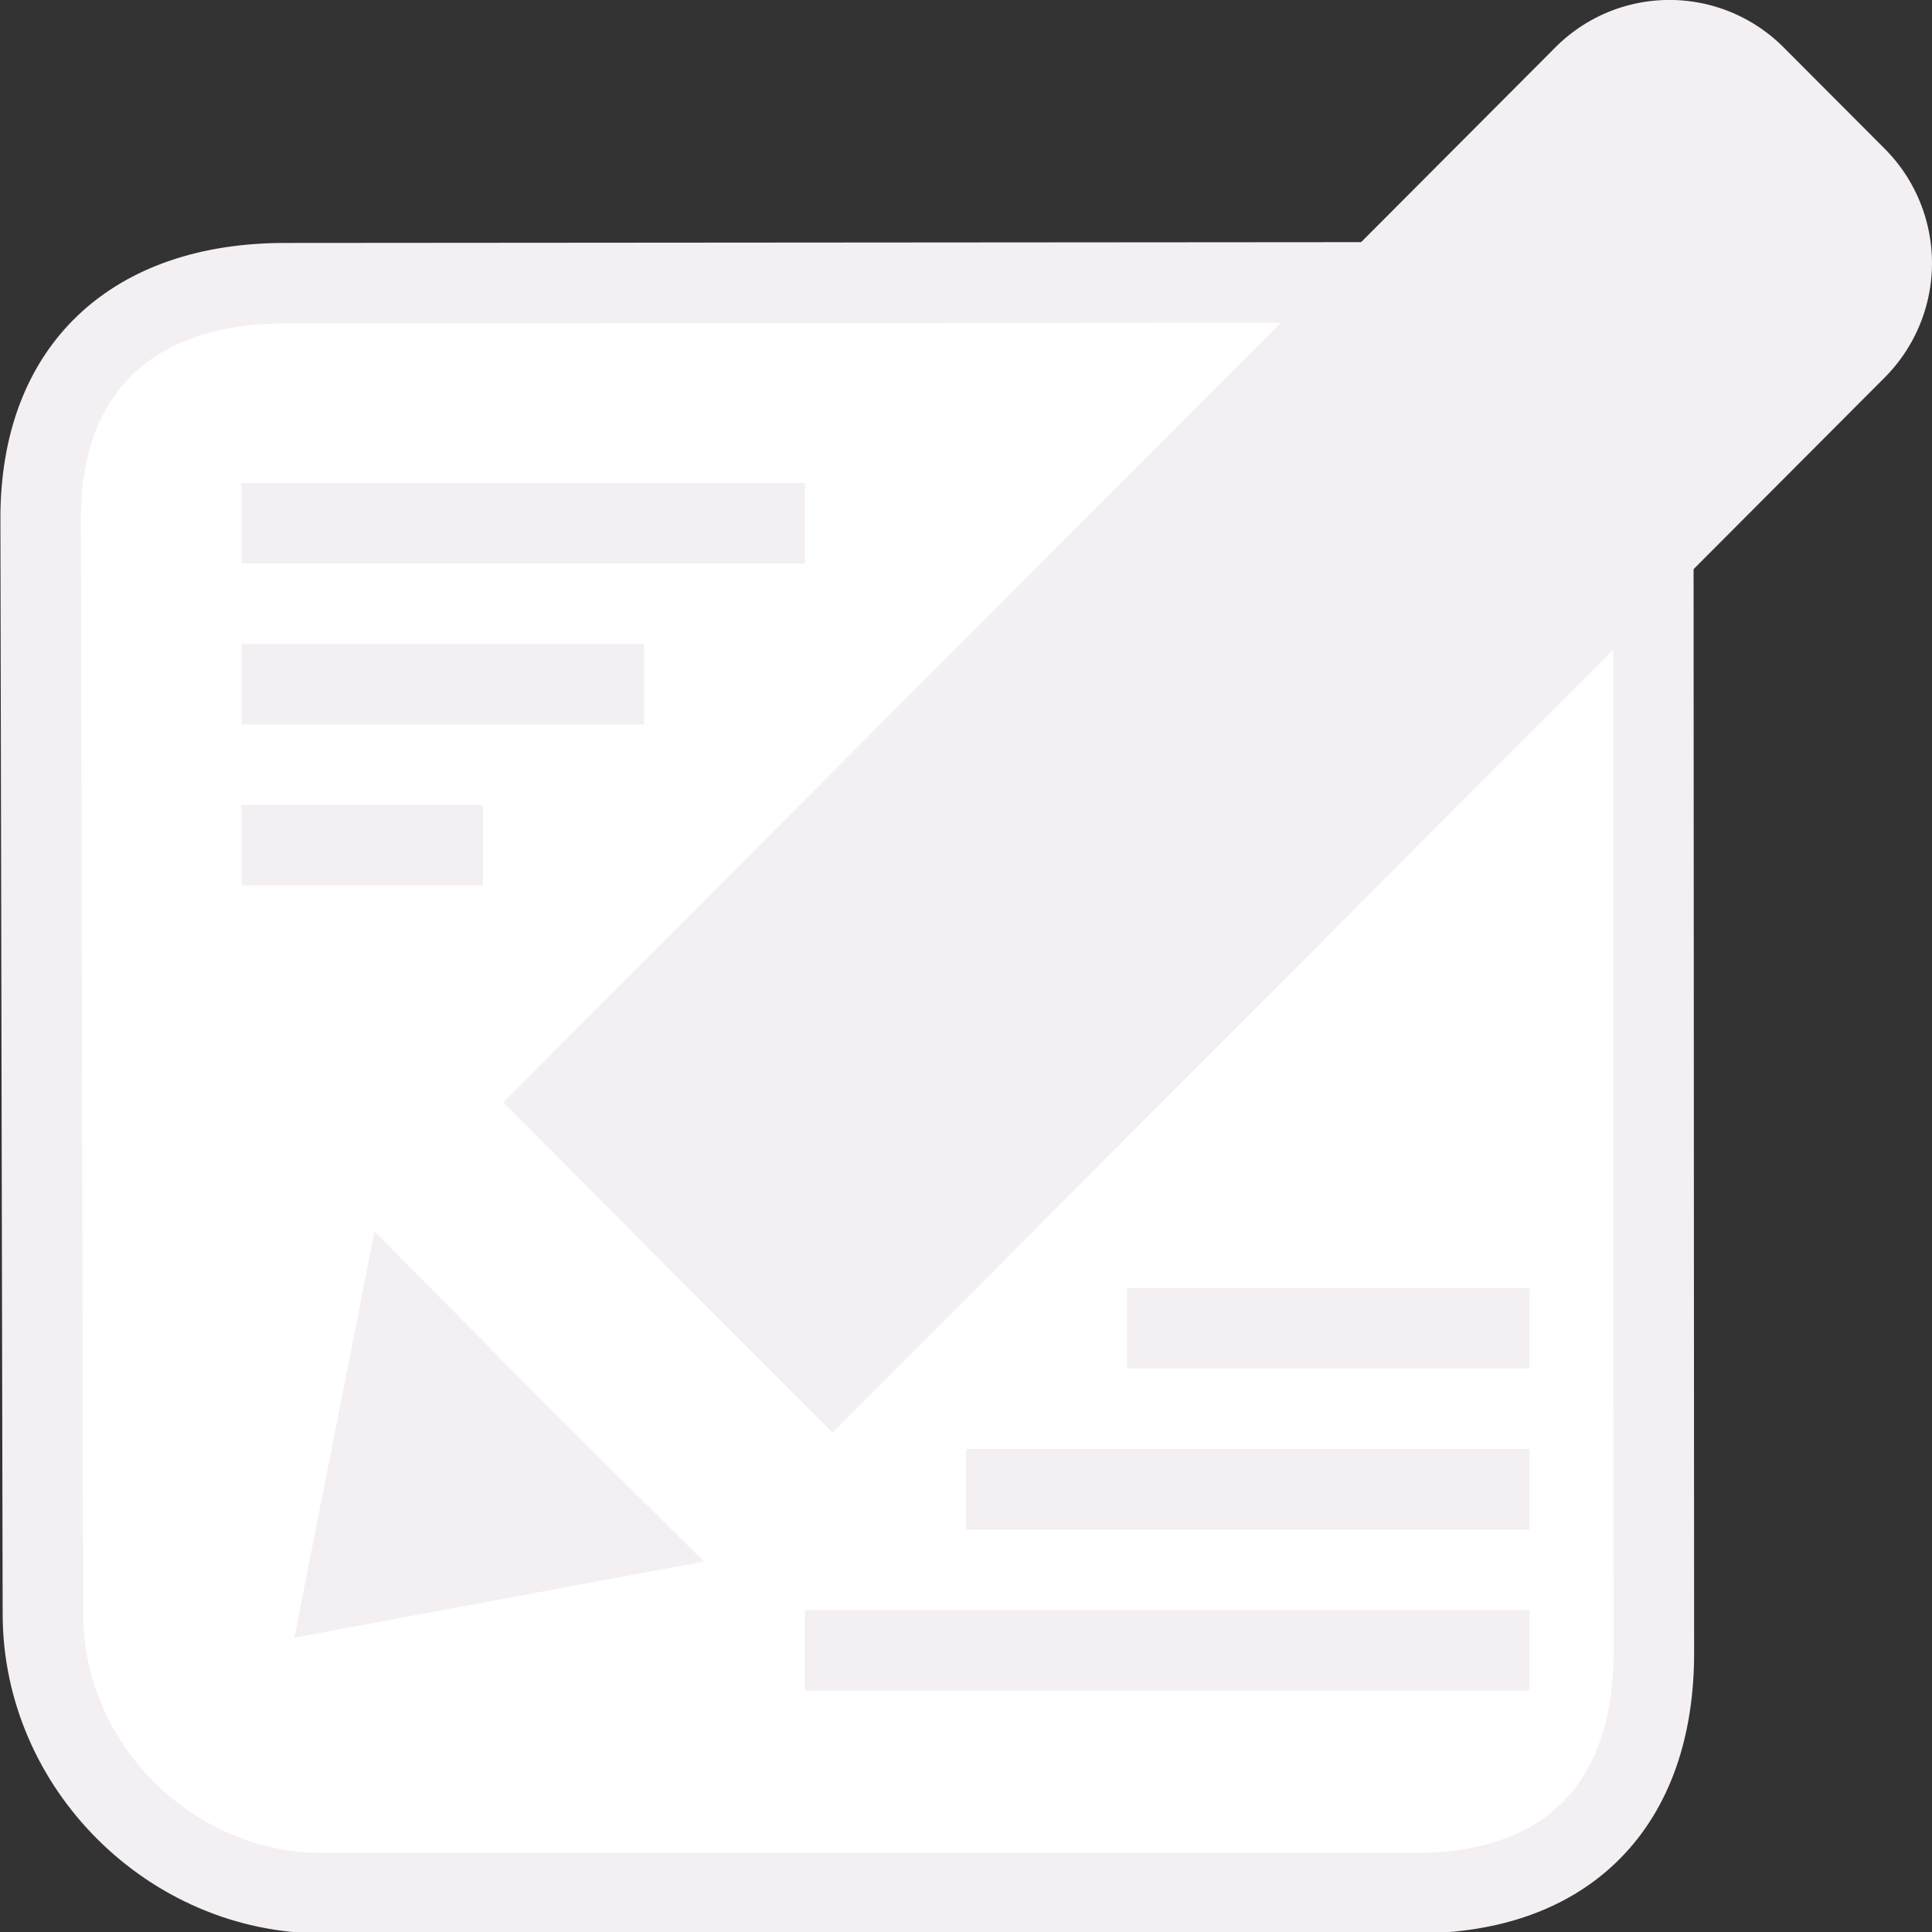 <?xml version="1.0" encoding="UTF-8" standalone="no"?>
<svg
   xmlns:dc="http://purl.org/dc/elements/1.1/"
   xmlns:cc="http://creativecommons.org/ns#"
   xmlns:rdf="http://www.w3.org/1999/02/22-rdf-syntax-ns#"
   xmlns:svg="http://www.w3.org/2000/svg"
   xmlns="http://www.w3.org/2000/svg"
   xmlns:sodipodi="http://sodipodi.sourceforge.net/DTD/sodipodi-0.dtd"
   xmlns:inkscape="http://www.inkscape.org/namespaces/inkscape"
   id="Слой_1"
   data-name="Слой 1"
   viewBox="0 0 24 24"
   version="1.1"
   sodipodi:docname="editor.svg"
   inkscape:version="1.0.1 (1.0.1+r74)">
  <rect x="0" y="0" width="24" height="24" fill="#333333" stroke="none"/>
  <sodipodi:namedview
     pagecolor="#ffffff"
     bordercolor="#666666"
     borderopacity="1"
     objecttolerance="10"
     gridtolerance="10"
     guidetolerance="10"
     inkscape:pageopacity="0"
     inkscape:pageshadow="2"
     inkscape:window-width="2560"
     inkscape:window-height="1371"
     id="namedview30"
     showgrid="true"
     inkscape:zoom="27.961538"
     inkscape:cx="3.3259971"
     inkscape:cy="13"
     inkscape:window-x="0"
     inkscape:window-y="0"
     inkscape:window-maximized="1"
     inkscape:document-rotation="0"
     inkscape:current-layer="Слой_1">
    <inkscape:grid
       type="xygrid"
       id="grid_kicad"
       spacingx="0.5"
       spacingy="0.5"
       color="#9999ff"
       opacity="0.13"
       empspacing="2" />
  </sodipodi:namedview>
  <defs
     id="defs24585">
    <style
       id="style24583">.cls-1{fill:#8f8f8f;}.cls-2{fill:#F4EFF3;}.cls-3{fill:none;stroke:#F4EFF3;stroke-linecap:round;stroke-miterlimit:10;}</style>
  </defs>
  <title
     id="title24587">editor</title>
  <path
     class="cls-1"
     d="M 3.54,3.518 18.194,3.507 c 1.877,-0.001 2.343,1.085 2.344,2.972 l 0.007,14.051 c 9.94e-4,1.887 -1.072,2.987 -2.949,2.987 H 4 c -1.877,0 -3.463,-1.574 -3.467,-3.461 L 0.505,6.448 C 0.501,4.561 1.663,3.519 3.54,3.518 Z"
     id="path24589"
     style="fill:#ffffff;fill-opacity:1;stroke:#F4EFF3;stroke-width:1;stroke-miterlimit:4;stroke-dasharray:none;stroke-opacity:1"
     sodipodi:nodetypes="sssssssss" />
  <path
     class="cls-2"
     d="m 23.413,1.848 -1.257,-1.26 a 2,2 0 0 0 -2.834,0 L 6.25,13.695 10.34,17.797 23.413,4.689 a 2.013,2.013 0 0 0 0,-2.841 z"
     id="path24591" />
  <polygon
     class="cls-2"
     points="4.657,21.343 9.743,20.398 7.742,18.409 5.653,16.297 "
     id="polygon24593"
     transform="translate(-1,-1)" />
  <path
     style="fill:none;stroke:#F4EFF3;stroke-width:1px;stroke-linecap:butt;stroke-linejoin:miter;stroke-opacity:1"
     d="m 3,6.5 h 7"
     id="path8631"
     sodipodi:nodetypes="cc" />
  <path
     style="fill:none;stroke:#F4EFF3;stroke-width:1px;stroke-linecap:butt;stroke-linejoin:miter;stroke-opacity:1"
     d="M 3,8.5 H 8"
     id="path8631-3"
     sodipodi:nodetypes="cc" />
  <path
     style="fill:none;stroke:#F4EFF3;stroke-width:1px;stroke-linecap:butt;stroke-linejoin:miter;stroke-opacity:1"
     d="m 12,18.5 h 7"
     id="path8631-6"
     sodipodi:nodetypes="cc" />
  <path
     style="fill:none;stroke:#F4EFF3;stroke-width:1px;stroke-linecap:butt;stroke-linejoin:miter;stroke-opacity:1"
     d="m 10,20.5 h 9"
     id="path8631-7"
     sodipodi:nodetypes="cc" />
  <path
     style="fill:none;stroke:#F4EFF3;stroke-width:1px;stroke-linecap:butt;stroke-linejoin:miter;stroke-opacity:1"
     d="m 14,16.5 h 5"
     id="path8631-5"
     sodipodi:nodetypes="cc" />
  <path
     style="fill:none;stroke:#F4EFF3;stroke-width:1px;stroke-linecap:butt;stroke-linejoin:miter;stroke-opacity:1"
     d="M 3,10.5 H 6"
     id="path8631-35"
     sodipodi:nodetypes="cc" />
</svg>
